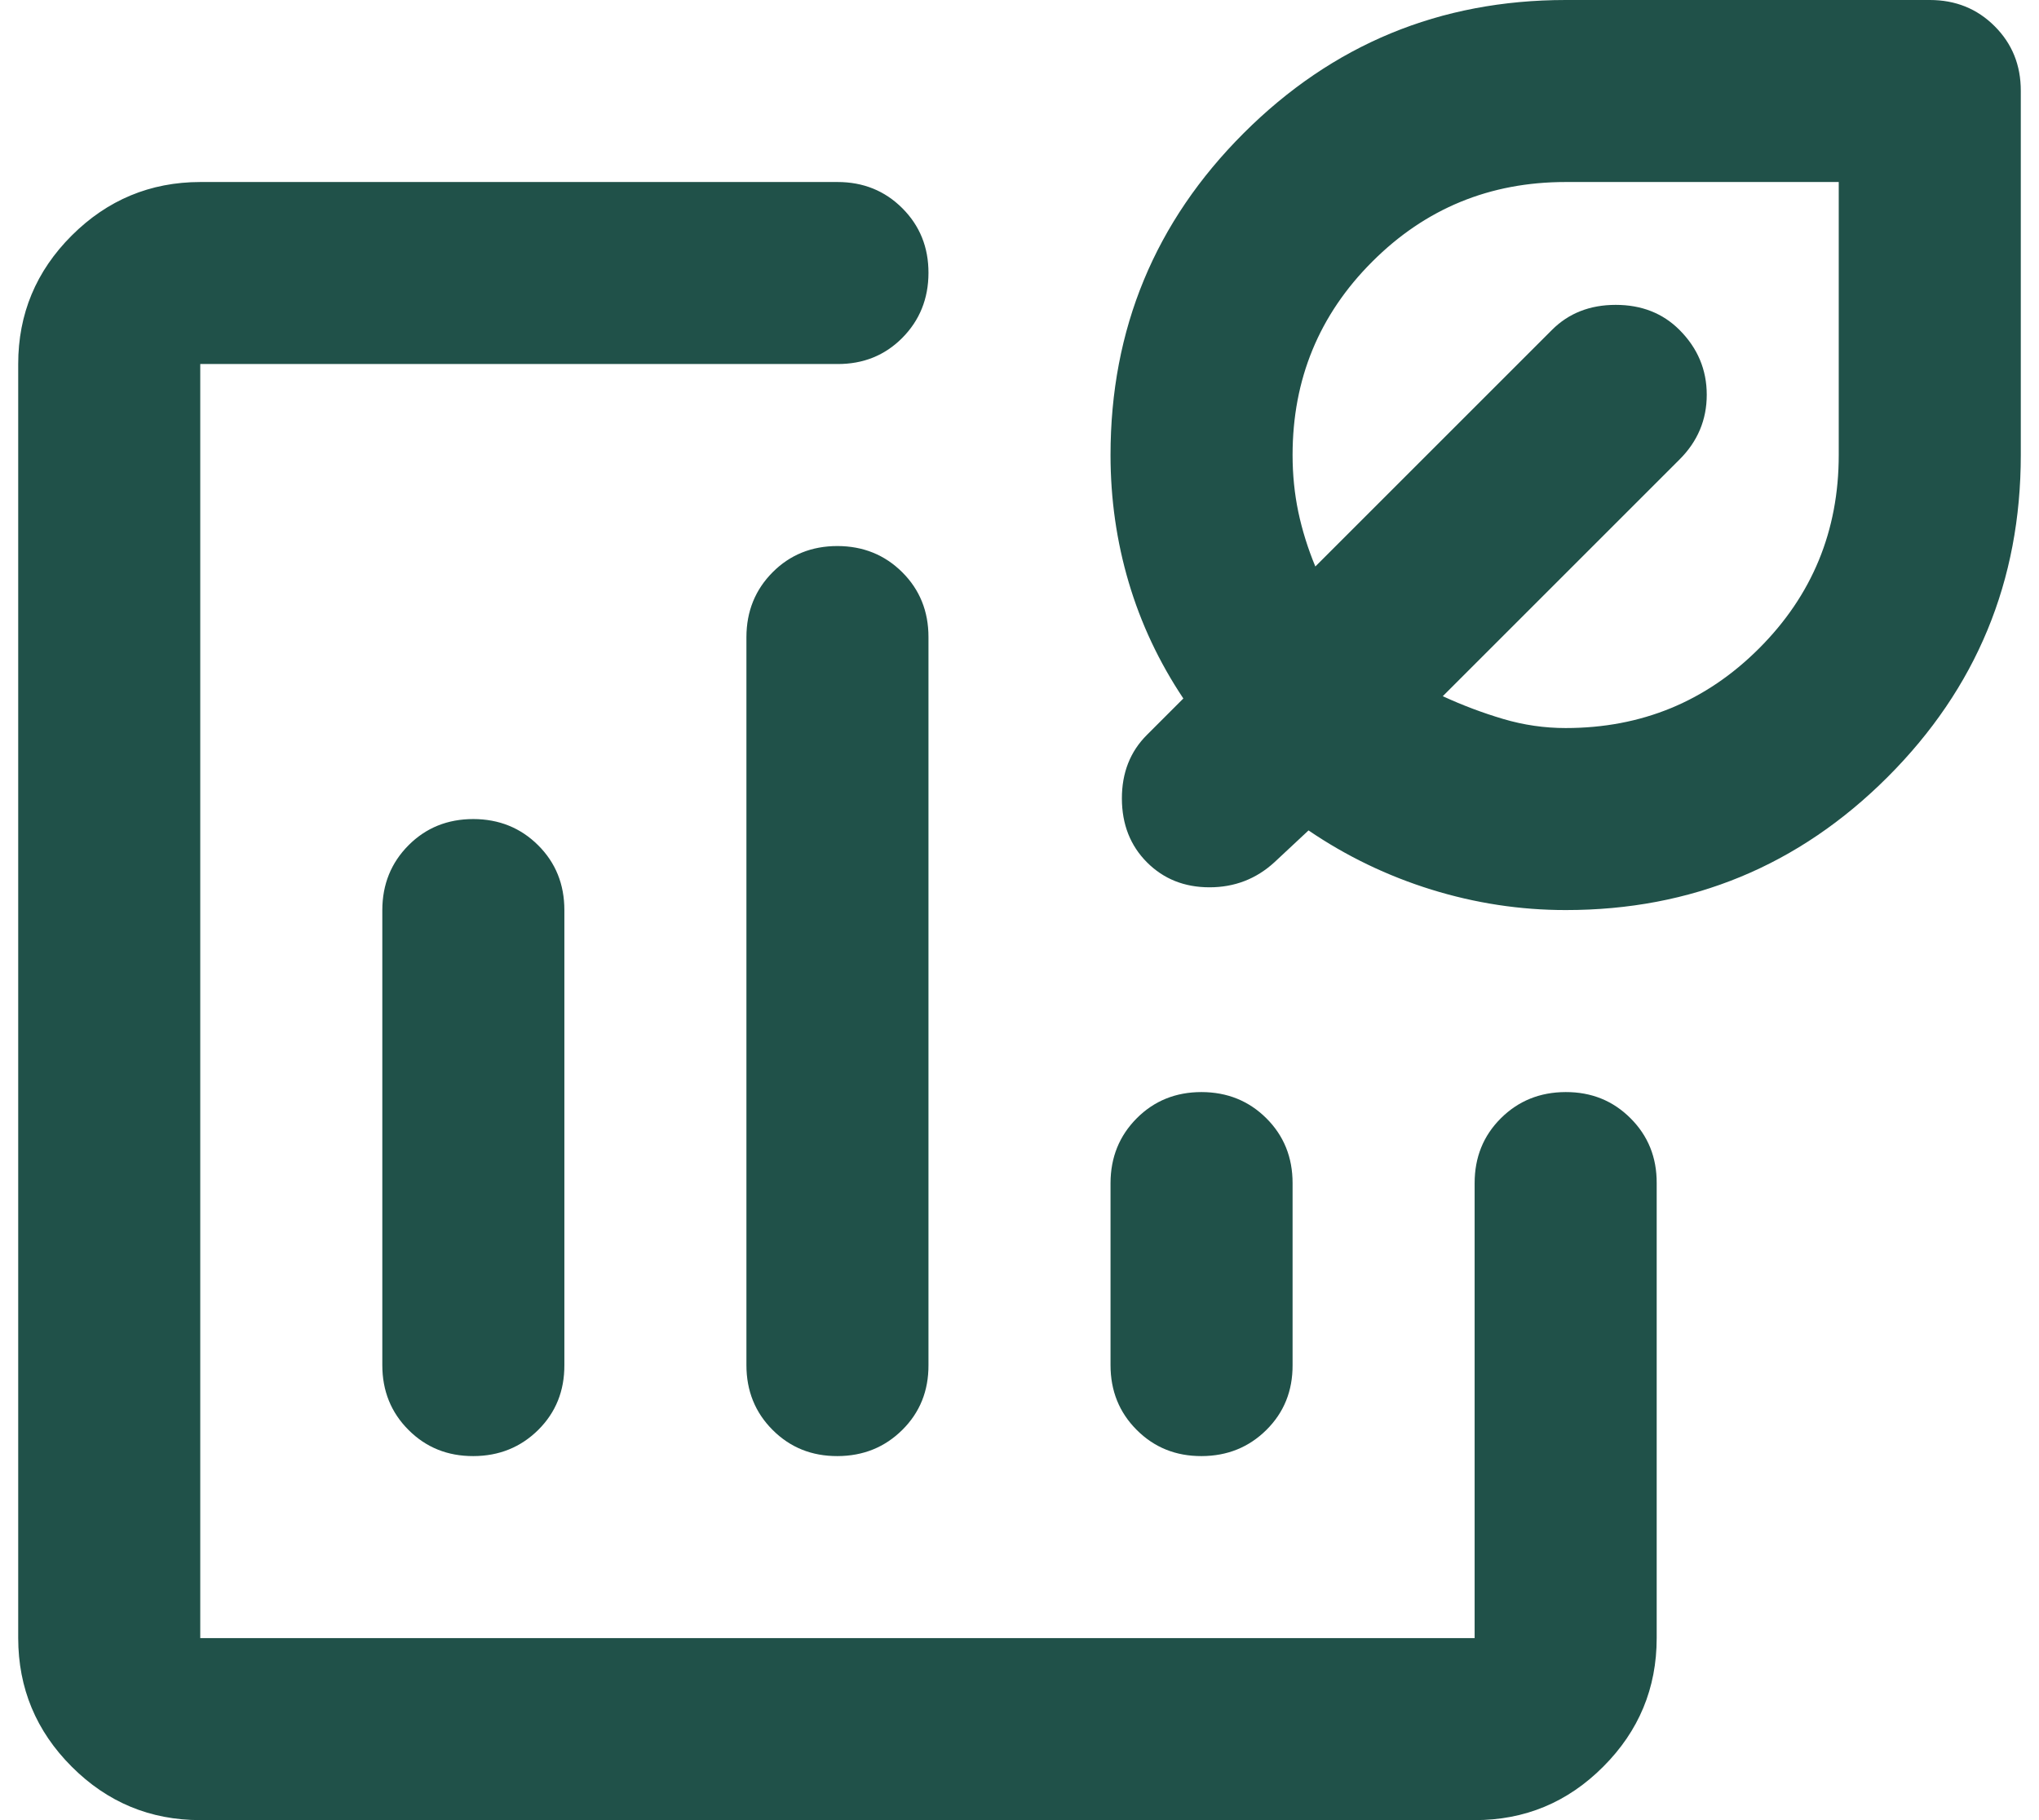 <svg width="56" height="50" viewBox="0 0 56 50" fill="none" xmlns="http://www.w3.org/2000/svg">
<path d="M5.5 50C4.125 50 2.948 49.511 1.97 48.532C0.992 47.554 0.502 46.377 0.5 45V10C0.5 8.625 0.99 7.448 1.97 6.47C2.95 5.492 4.127 5.002 5.5 5H23C23.708 5 24.302 5.24 24.782 5.72C25.262 6.2 25.502 6.793 25.5 7.5C25.498 8.207 25.258 8.801 24.78 9.283C24.302 9.764 23.708 10.003 23 10H5.5V45H40.5V32.5C40.5 31.792 40.74 31.198 41.22 30.72C41.7 30.242 42.293 30.002 43 30C43.707 29.998 44.301 30.238 44.782 30.72C45.264 31.202 45.503 31.795 45.5 32.5V45C45.5 46.375 45.011 47.553 44.032 48.532C43.054 49.513 41.877 50.002 40.5 50H5.5ZM13 22.5C12.292 22.5 11.698 22.74 11.22 23.22C10.742 23.7 10.502 24.293 10.5 25V37.5C10.5 38.208 10.74 38.803 11.22 39.282C11.7 39.763 12.293 40.002 13 40C13.707 39.998 14.301 39.758 14.783 39.28C15.264 38.802 15.503 38.208 15.5 37.5V25C15.5 24.292 15.26 23.698 14.78 23.22C14.3 22.742 13.707 22.502 13 22.5ZM23 15C22.292 15 21.698 15.24 21.22 15.72C20.742 16.2 20.502 16.793 20.5 17.5V37.5C20.5 38.208 20.74 38.803 21.22 39.282C21.7 39.763 22.293 40.002 23 40C23.707 39.998 24.301 39.758 24.782 39.28C25.264 38.802 25.503 38.208 25.5 37.5V17.5C25.5 16.792 25.26 16.198 24.78 15.72C24.3 15.242 23.707 15.002 23 15ZM33 30C32.292 30 31.698 30.24 31.22 30.72C30.742 31.2 30.502 31.793 30.5 32.5V37.5C30.5 38.208 30.74 38.803 31.22 39.282C31.7 39.763 32.293 40.002 33 40C33.707 39.998 34.301 39.758 34.782 39.28C35.264 38.802 35.503 38.208 35.5 37.5V32.5C35.5 31.792 35.26 31.198 34.78 30.72C34.3 30.242 33.707 30.002 33 30ZM43 25C41.75 25 40.521 24.812 39.312 24.438C38.104 24.062 36.979 23.521 35.938 22.812L35 23.688C34.5 24.146 33.906 24.375 33.218 24.375C32.529 24.375 31.957 24.146 31.5 23.688C31.043 23.229 30.814 22.646 30.812 21.938C30.811 21.229 31.04 20.646 31.5 20.188L32.5 19.188C31.833 18.188 31.333 17.125 31 16C30.667 14.875 30.5 13.708 30.5 12.5C30.5 9.042 31.719 6.094 34.157 3.658C36.596 1.221 39.543 0.002 43 0H53C53.708 0 54.303 0.24 54.782 0.72C55.263 1.2 55.502 1.793 55.5 2.5V12.5C55.5 15.958 54.281 18.907 51.843 21.345C49.404 23.783 46.457 25.002 43 25ZM43 20C45.083 20 46.854 19.271 48.312 17.812C49.771 16.354 50.5 14.583 50.5 12.5V5H43C40.917 5 39.146 5.729 37.688 7.188C36.229 8.646 35.5 10.417 35.5 12.5C35.5 13.042 35.553 13.562 35.657 14.062C35.763 14.562 35.918 15.062 36.125 15.562L42.625 9.062C43.083 8.604 43.667 8.375 44.375 8.375C45.083 8.375 45.667 8.604 46.125 9.062C46.625 9.562 46.875 10.157 46.875 10.845C46.875 11.533 46.625 12.127 46.125 12.625L39.625 19.125C40.167 19.375 40.719 19.583 41.282 19.75C41.846 19.917 42.418 20 43 20Z" fill="#205149"/>
</svg>
